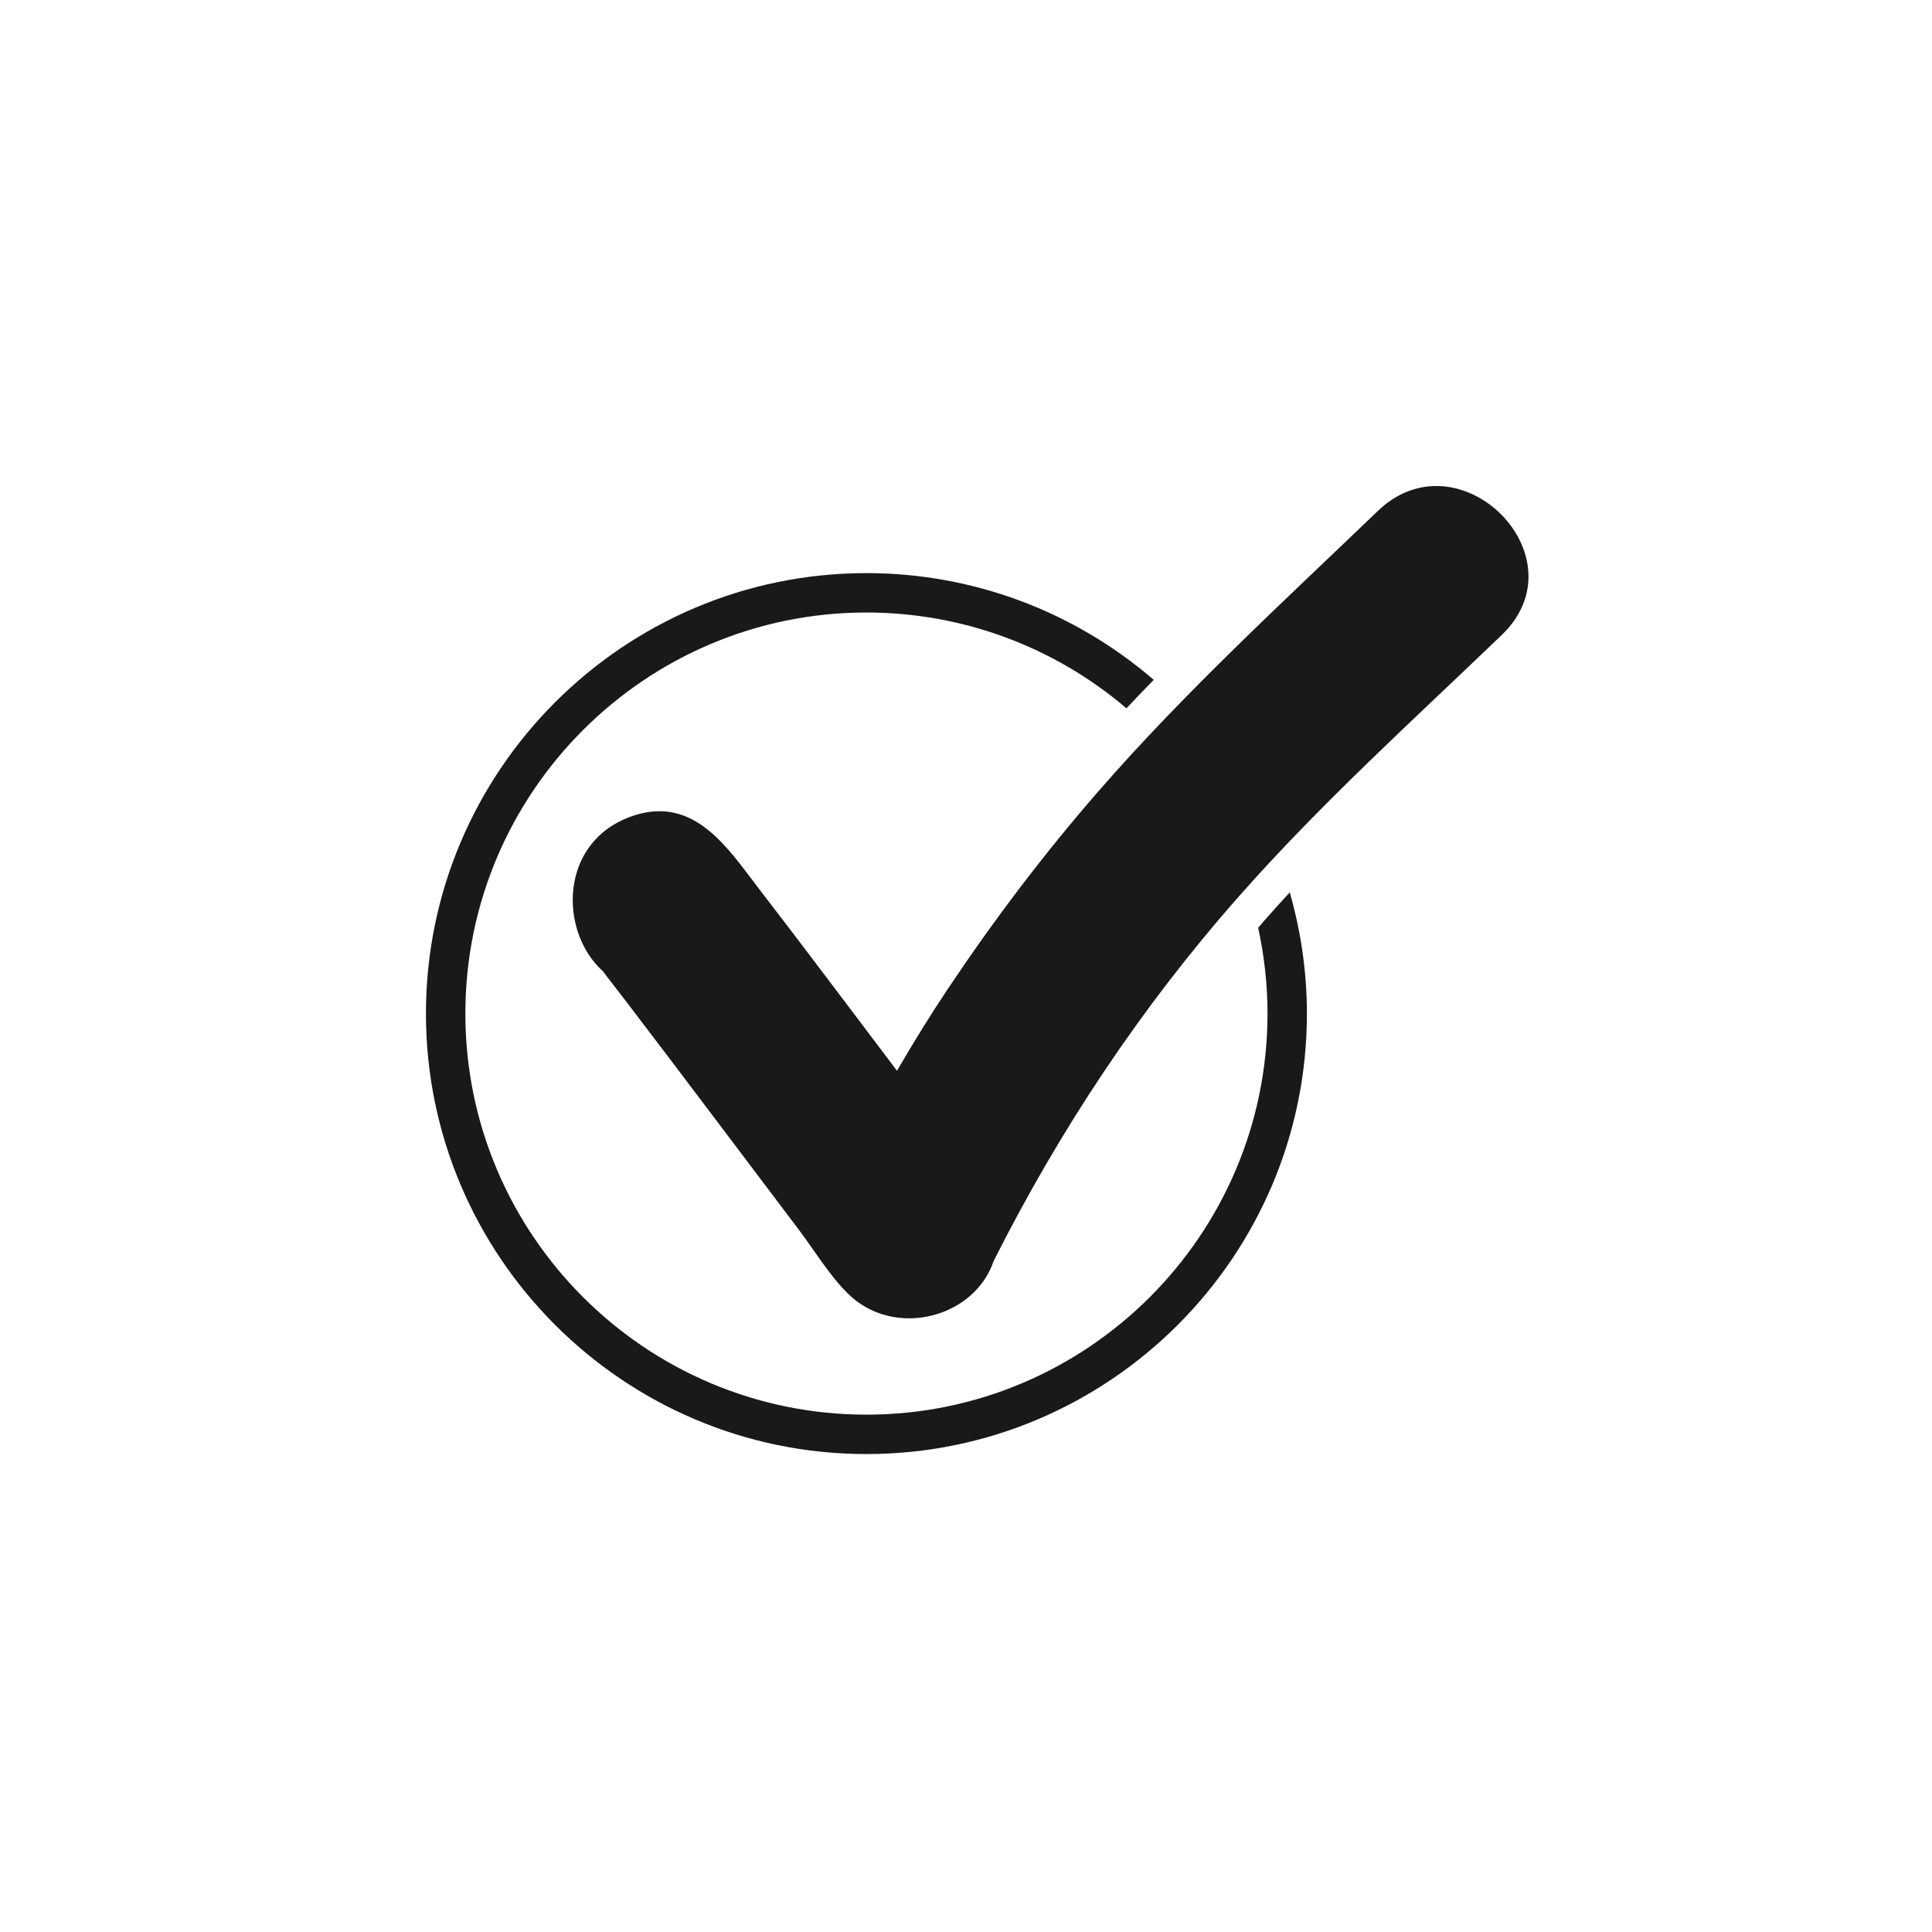 <?xml version="1.0" encoding="UTF-8" standalone="no"?>
<svg width="168px" height="168px" viewBox="0 0 168 168" version="1.1" xmlns="http://www.w3.org/2000/svg" xmlns:xlink="http://www.w3.org/1999/xlink" xmlns:sketch="http://www.bohemiancoding.com/sketch/ns">
    <!-- Generator: Sketch 3.3 (11970) - http://www.bohemiancoding.com/sketch -->
    <title>Imported Layers</title>
    <desc>Created with Sketch.</desc>
    <defs></defs>
    <g id="Page-1" stroke="none" stroke-width="1" fill="none" fill-rule="evenodd" sketch:type="MSPage">
        <g id="Imported-Layers" sketch:type="MSLayerGroup" transform="translate(37, 42)" fill="#1A1918">
            <path d="M70.681,36.003 C77.815,27.909 85.818,20.678 93.588,13.215 C99.095,7.925 93.841,0.263 87.899,0.263 C86.178,0.263 84.4,0.905 82.808,2.434 C74.512,10.403 66.045,18.153 58.482,26.843 C53.751,32.279 49.383,38.056 45.382,44.048 C43.843,46.353 42.394,48.715 41,51.11 C39.493,49.112 37.986,47.114 36.477,45.117 C34.017,41.862 31.556,38.607 29.065,35.376 C26.79,32.427 24.331,28.542 20.343,28.541 C19.637,28.541 18.884,28.663 18.075,28.932 C11.554,31.107 11.587,39.022 15.427,42.454 C15.563,42.637 15.695,42.821 15.825,42.986 C15.988,43.192 16.148,43.4 16.309,43.607 C16.537,43.904 17.337,44.94 17.53,45.193 C20.072,48.515 22.591,51.855 25.111,55.193 C27.547,58.42 29.98,61.651 32.42,64.875 C33.806,66.708 35.126,68.921 36.762,70.516 C38.257,71.974 40.162,72.636 42.049,72.636 C45.223,72.636 48.349,70.765 49.401,67.659 C55.161,56.222 62.205,45.618 70.681,36.003" id="Fill-1" sketch:type="MSShapeGroup"></path>
            <path d="M72.969,38.019 C72.778,38.235 72.596,38.461 72.407,38.679 C72.938,41.118 73.218,43.614 73.218,46.138 C73.218,65.368 57.572,81.013 38.342,81.013 C19.111,81.013 3.467,65.368 3.467,46.138 C3.467,26.907 19.111,11.262 38.342,11.262 C46.666,11.262 54.644,14.215 60.95,19.591 C61.736,18.759 62.528,17.935 63.325,17.117 C56.375,11.128 47.552,7.836 38.342,7.836 C17.222,7.836 0.039,25.018 0.039,46.138 C0.039,67.258 17.222,84.44 38.342,84.44 C59.462,84.44 76.645,67.258 76.645,46.138 C76.645,42.551 76.129,39.013 75.153,35.599 C74.415,36.399 73.685,37.206 72.969,38.019" id="Fill-2" sketch:type="MSShapeGroup"></path>
        </g>
    </g>
</svg>